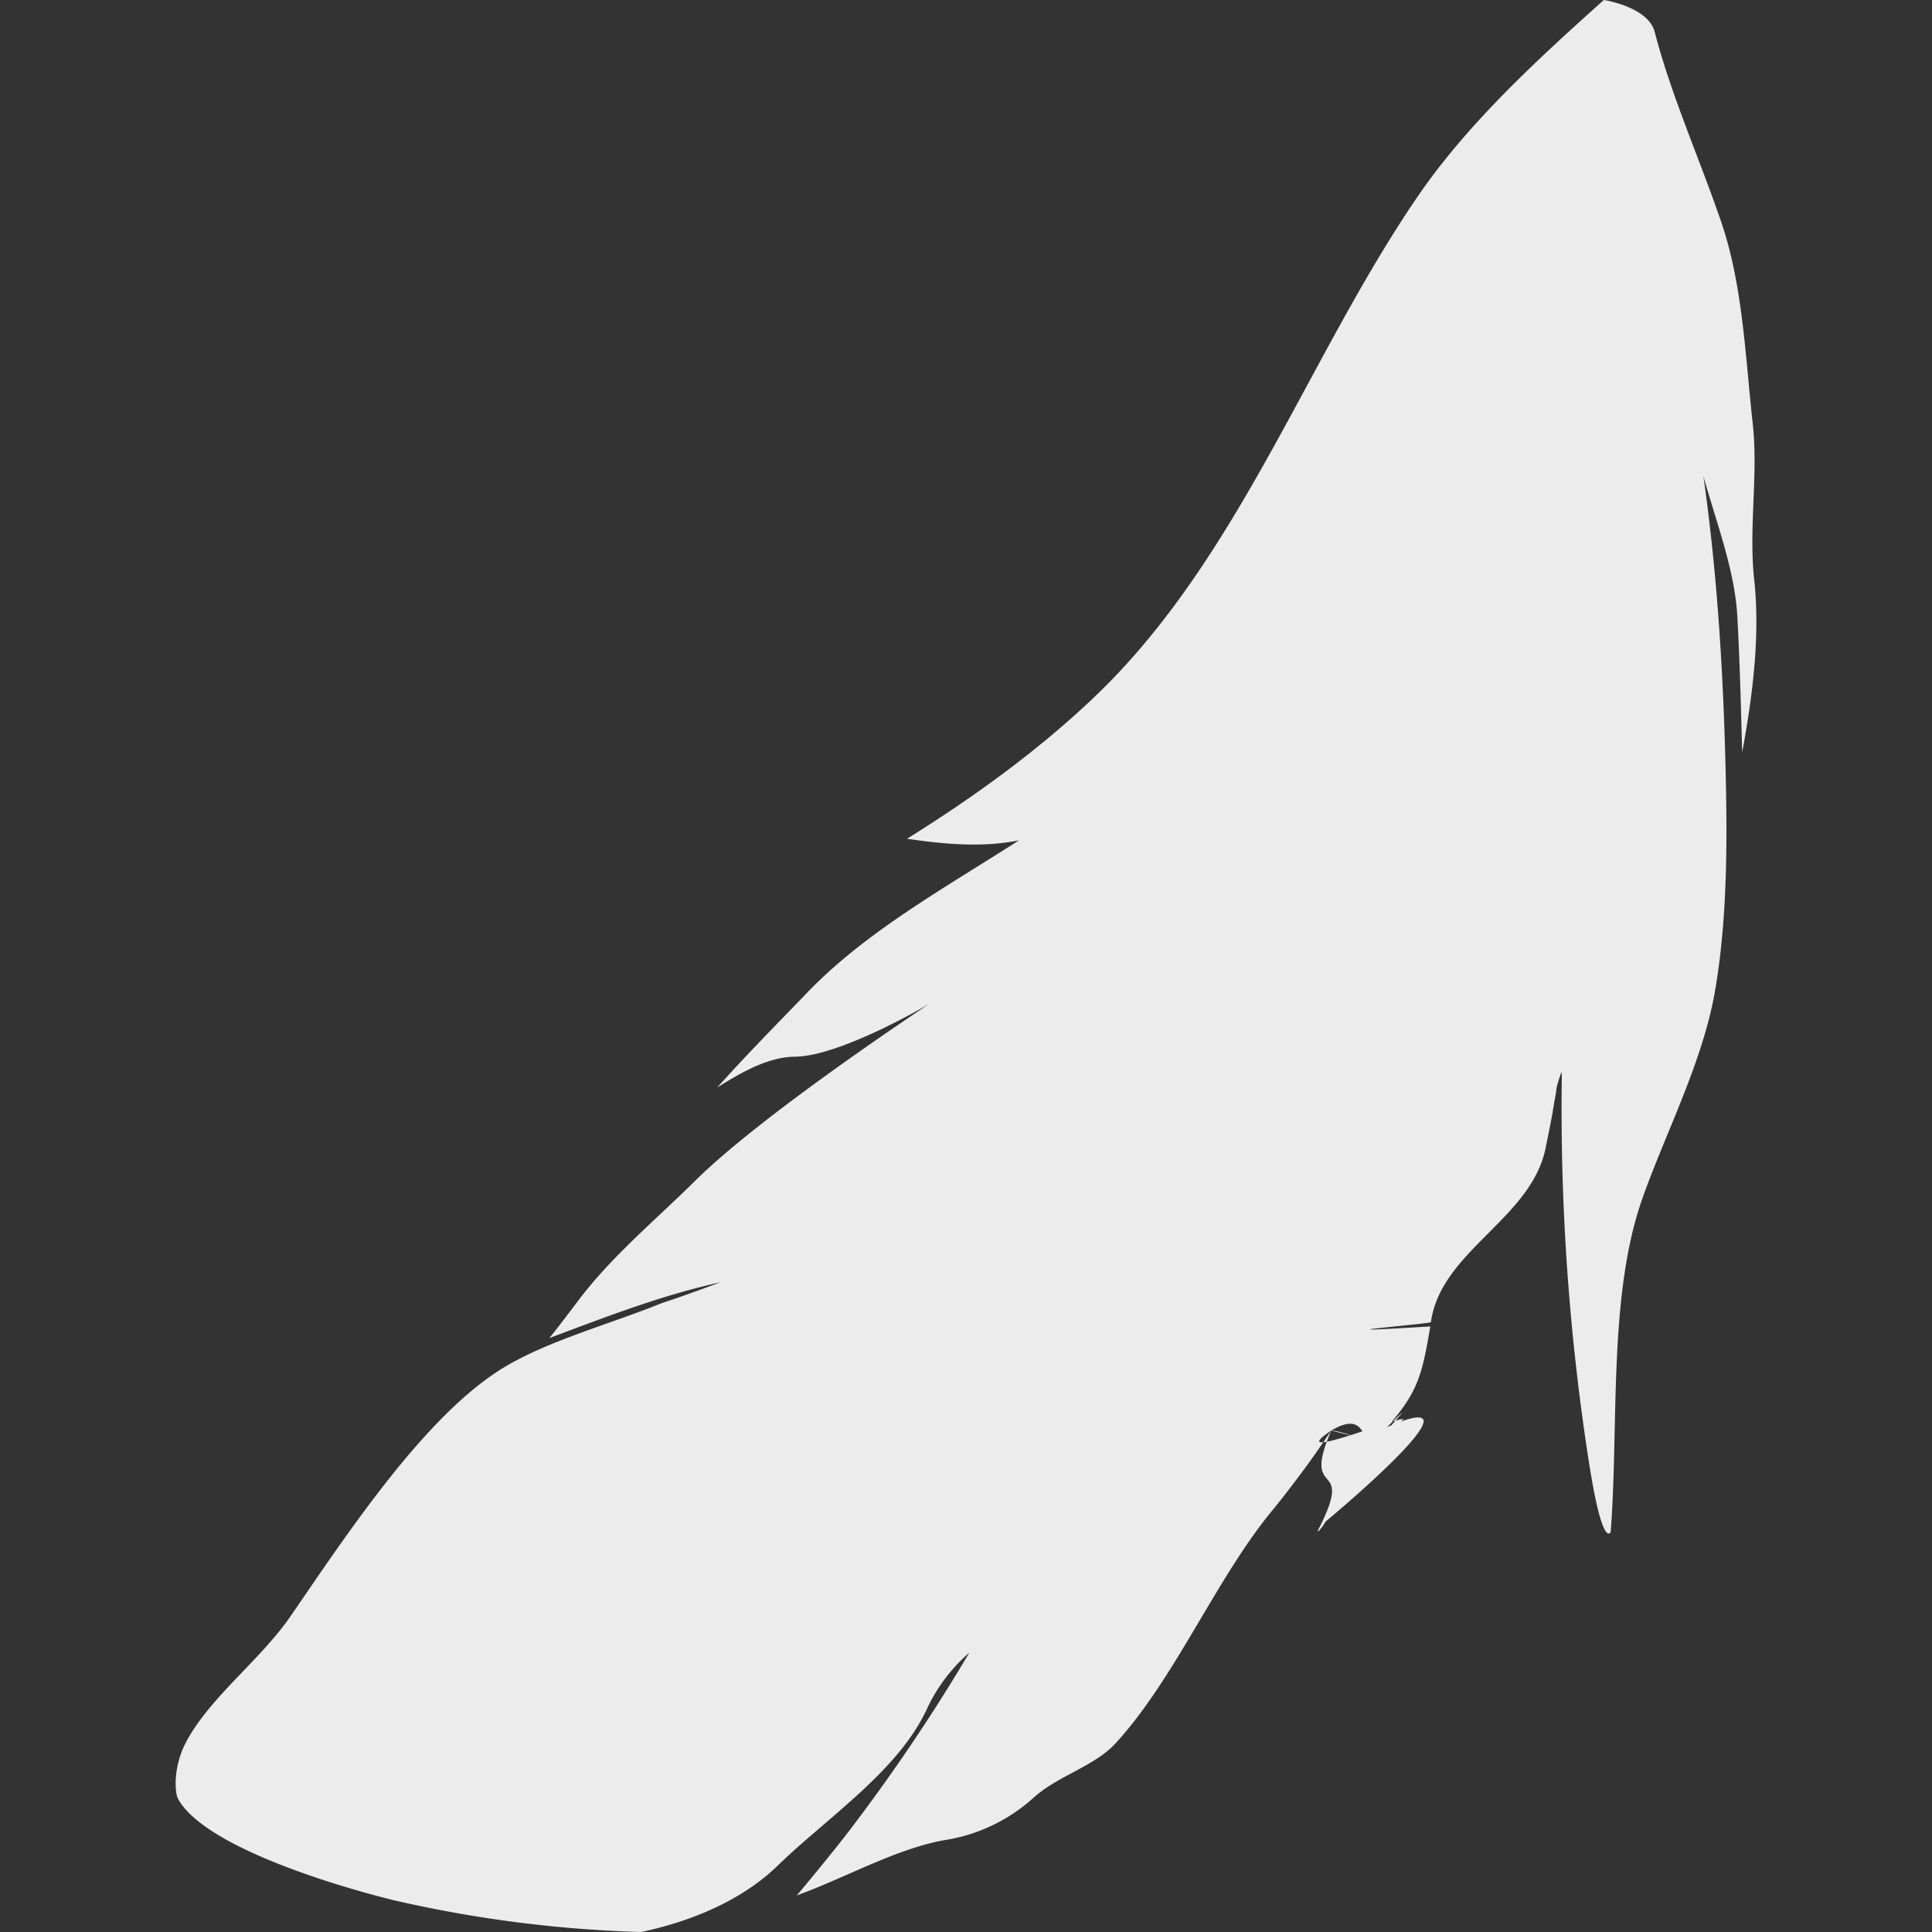 <svg width="16" height="16">
  <rect width="100%" height="100%" fill="#333333" stroke="none"/>
  <defs>
    <linearGradient id="crow-translate_svg__arrongin" x1="0%" x2="0%" y1="0%" y2="100%">
      <stop offset="0%" stop-color="#dd9b44"/>
      <stop offset="100%" stop-color="#ad6c16"/>
    </linearGradient>
    <linearGradient id="crow-translate_svg__aurora" x1="0%" x2="0%" y1="0%" y2="100%">
      <stop offset="0%" stop-color="#09d4df"/>
      <stop offset="100%" stop-color="#9269f4"/>
    </linearGradient>
    <linearGradient id="crow-translate_svg__cyberneon" x1="0%" x2="0%" y1="0%" y2="100%">
      <stop offset="0" stop-color="#0abdc6"/>
      <stop offset="1" stop-color="#ea00d9"/>
    </linearGradient>
    <linearGradient id="crow-translate_svg__fitdance" x1="0%" x2="0%" y1="0%" y2="100%">
      <stop offset="0%" stop-color="#1ad6ab"/>
      <stop offset="100%" stop-color="#329db6"/>
    </linearGradient>
    <linearGradient id="crow-translate_svg__oomox" x1="0%" x2="0%" y1="0%" y2="100%">
      <stop offset="0%" stop-color="#efefe7"/>
      <stop offset="100%" stop-color="#8f8f8b"/>
    </linearGradient>
    <linearGradient id="crow-translate_svg__rainblue" x1="0%" x2="0%" y1="0%" y2="100%">
      <stop offset="0%" stop-color="#00f260"/>
      <stop offset="100%" stop-color="#0575e6"/>
    </linearGradient>
    <linearGradient id="crow-translate_svg__sunrise" x1="0%" x2="0%" y1="0%" y2="100%">
      <stop offset="0%" stop-color="#ff8501"/>
      <stop offset="100%" stop-color="#ffcb01"/>
    </linearGradient>
    <linearGradient id="crow-translate_svg__telinkrin" x1="0%" x2="0%" y1="0%" y2="100%">
      <stop offset="0%" stop-color="#b2ced6"/>
      <stop offset="100%" stop-color="#6da5b7"/>
    </linearGradient>
    <linearGradient id="crow-translate_svg__60spsycho" x1="0%" x2="0%" y1="0%" y2="100%">
      <stop offset="0%" stop-color="#df5940"/>
      <stop offset="25%" stop-color="#d8d15f"/>
      <stop offset="50%" stop-color="#e9882a"/>
      <stop offset="100%" stop-color="#279362"/>
    </linearGradient>
    <linearGradient id="crow-translate_svg__90ssummer" x1="0%" x2="0%" y1="0%" y2="100%">
      <stop offset="0%" stop-color="#f618c7"/>
      <stop offset="20%" stop-color="#94ffab"/>
      <stop offset="50%" stop-color="#fbfd54"/>
      <stop offset="100%" stop-color="#0f83ae"/>
    </linearGradient>
    <style id="current-color-scheme" type="text/css">
      .crow-translate_svg__ColorScheme-Highlight{color:#5294e2}
    </style>
  </defs>
  <path fill="currentColor" d="M14.515 3.504c.048.425-.035.868.013 1.3.05.47-.015.964-.1 1.427-.01-.376-.02-.756-.04-1.124-.021-.387-.176-.785-.281-1.163.113.795.163 1.601.183 2.398.015.617.017 1.258-.086 1.859-.1.587-.408 1.176-.601 1.72-.286.805-.196 1.881-.264 2.766 0 0-.067.154-.183-.596a19.02 19.02 0 0 1-.222-3.157V8.91l-.002-.035s-.033.094-.038.122a.439.439 0 0 0-.007.044v.003l-.008.044c-.002.01-.002.018-.005.028l-.01.059c-.002.01-.005.023-.005.033-.015.082-.035.184-.06.305-.123.584-.867.848-.949 1.437-.003.013-1.131.104-.005.035-.068.407-.105.548-.358.834-.268.303-.099-.186-.462.028.347.09.015-.01 0 0-.487.328.996-.297.487-.023-.035.019.255-.281-.025-.005.926-.403-.57.837-.553.817.131-.139-.085.156 0 0 .705-.971-.002.005 0 0 .281-.567-.162-.205.091-.789 0 0-.07.105-.158.229-.11.154-.256.343-.316.415-.477.571-.813 1.401-1.312 1.946-.18.196-.489.271-.692.462a1.42 1.42 0 0 1-.712.338c-.401.067-.827.311-1.236.46 0 0 .241-.286.416-.512a15.14 15.14 0 0 0 1.013-1.499 1.396 1.396 0 0 0-.351.465c-.236.514-.825.9-1.234 1.297-.301.294-.724.465-1.133.552a10.415 10.415 0 0 1-2.061-.266c-.557-.139-1.573-.46-1.776-.84-.027-.055-.04-.273.076-.482.2-.363.604-.664.85-1.017.461-.668 1.121-1.682 1.785-2.077.369-.219.863-.351 1.294-.525.198-.067.293-.101.489-.174-.487.107-.955.289-1.419.463 0 0 .002.005.25-.323.276-.363.64-.664.961-.982.564-.559 1.938-1.464 1.938-1.464s-.73.433-1.111.438c-.23.002-.456.136-.647.256.236-.264.489-.52.733-.773.491-.517 1.166-.888 1.767-1.275-.298.062-.629.032-.927-.013.566-.353 1.118-.753 1.592-1.213 1.166-1.135 1.74-2.8 2.643-4.115.414-.602.986-1.126 1.535-1.618 0 0 .366.055.421.263.135.52.366 1.037.544 1.554.186.529.206 1.13.268 1.687Z" color="#ececec"/>
</svg>
